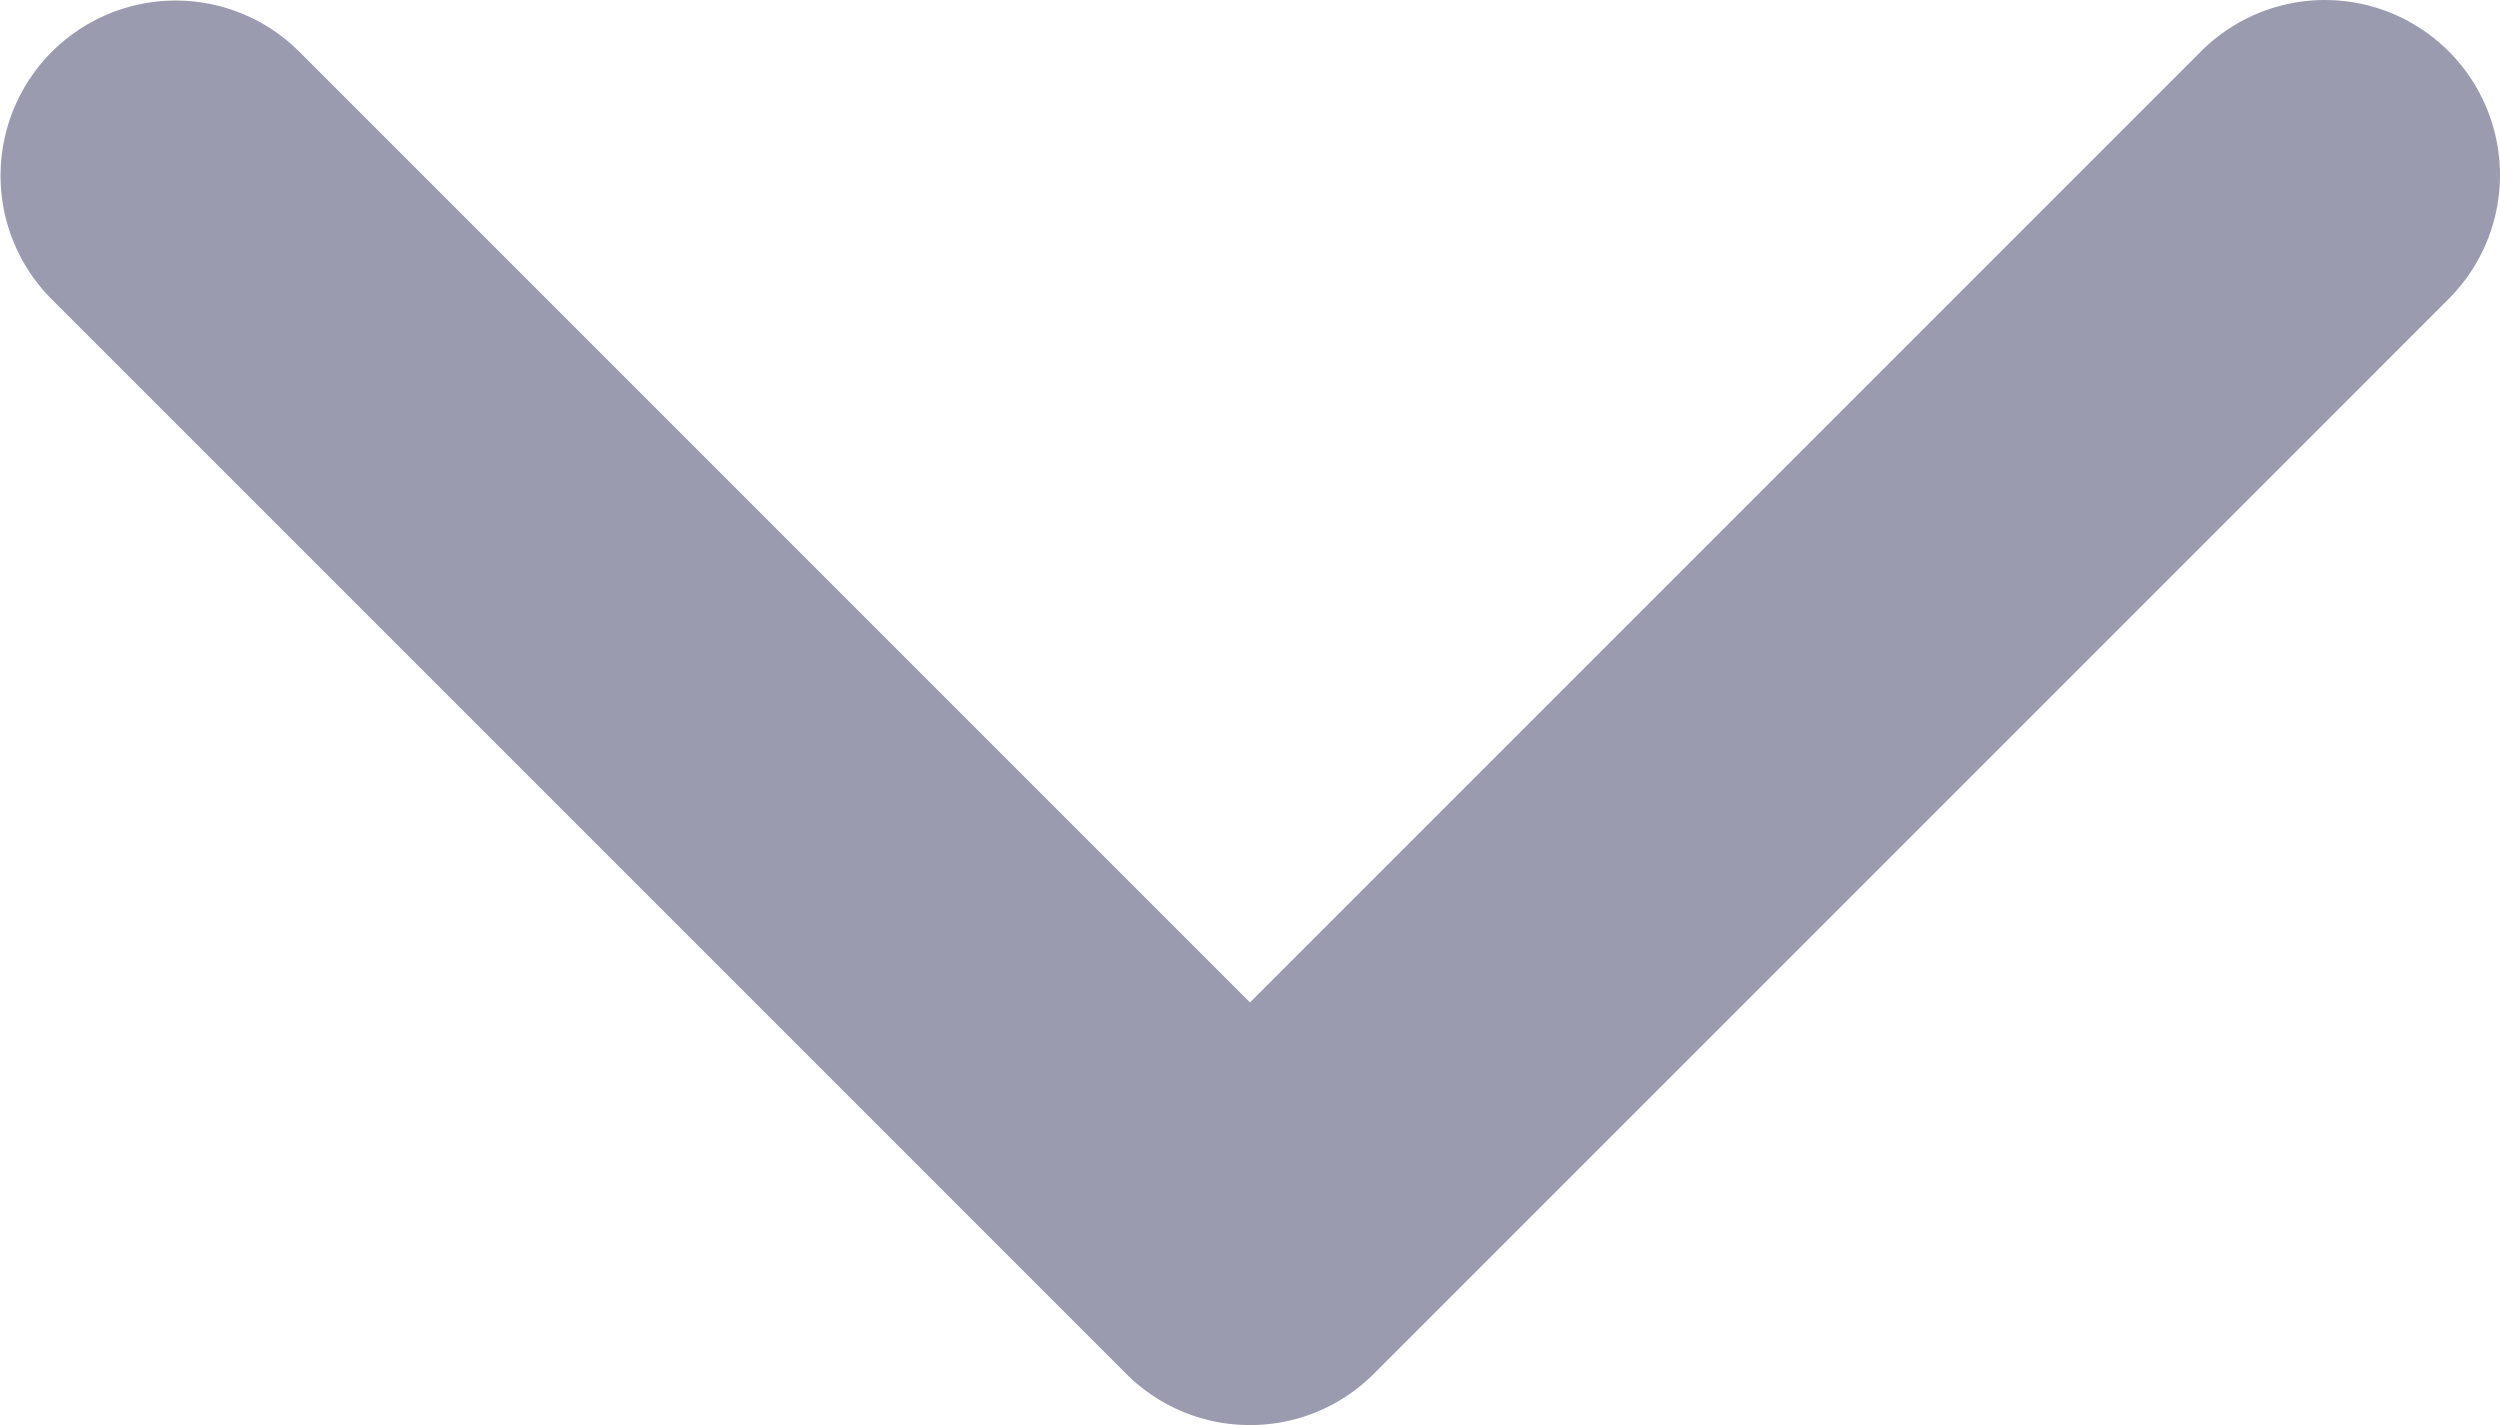<svg xmlns="http://www.w3.org/2000/svg" width="451.846" height="257.565" viewBox="0 0 451.846 257.565"><g transform="translate(-0.001 -97.141)"><path d="M225.923,354.706a31.55,31.55,0,0,1-22.369-9.263L9.27,151.157a31.643,31.643,0,0,1,44.748-44.751L225.923,278.321,397.829,106.412a31.641,31.641,0,0,1,44.744,44.751L248.292,345.449A31.549,31.549,0,0,1,225.923,354.706Z" fill="#9a9baf"/></g></svg>